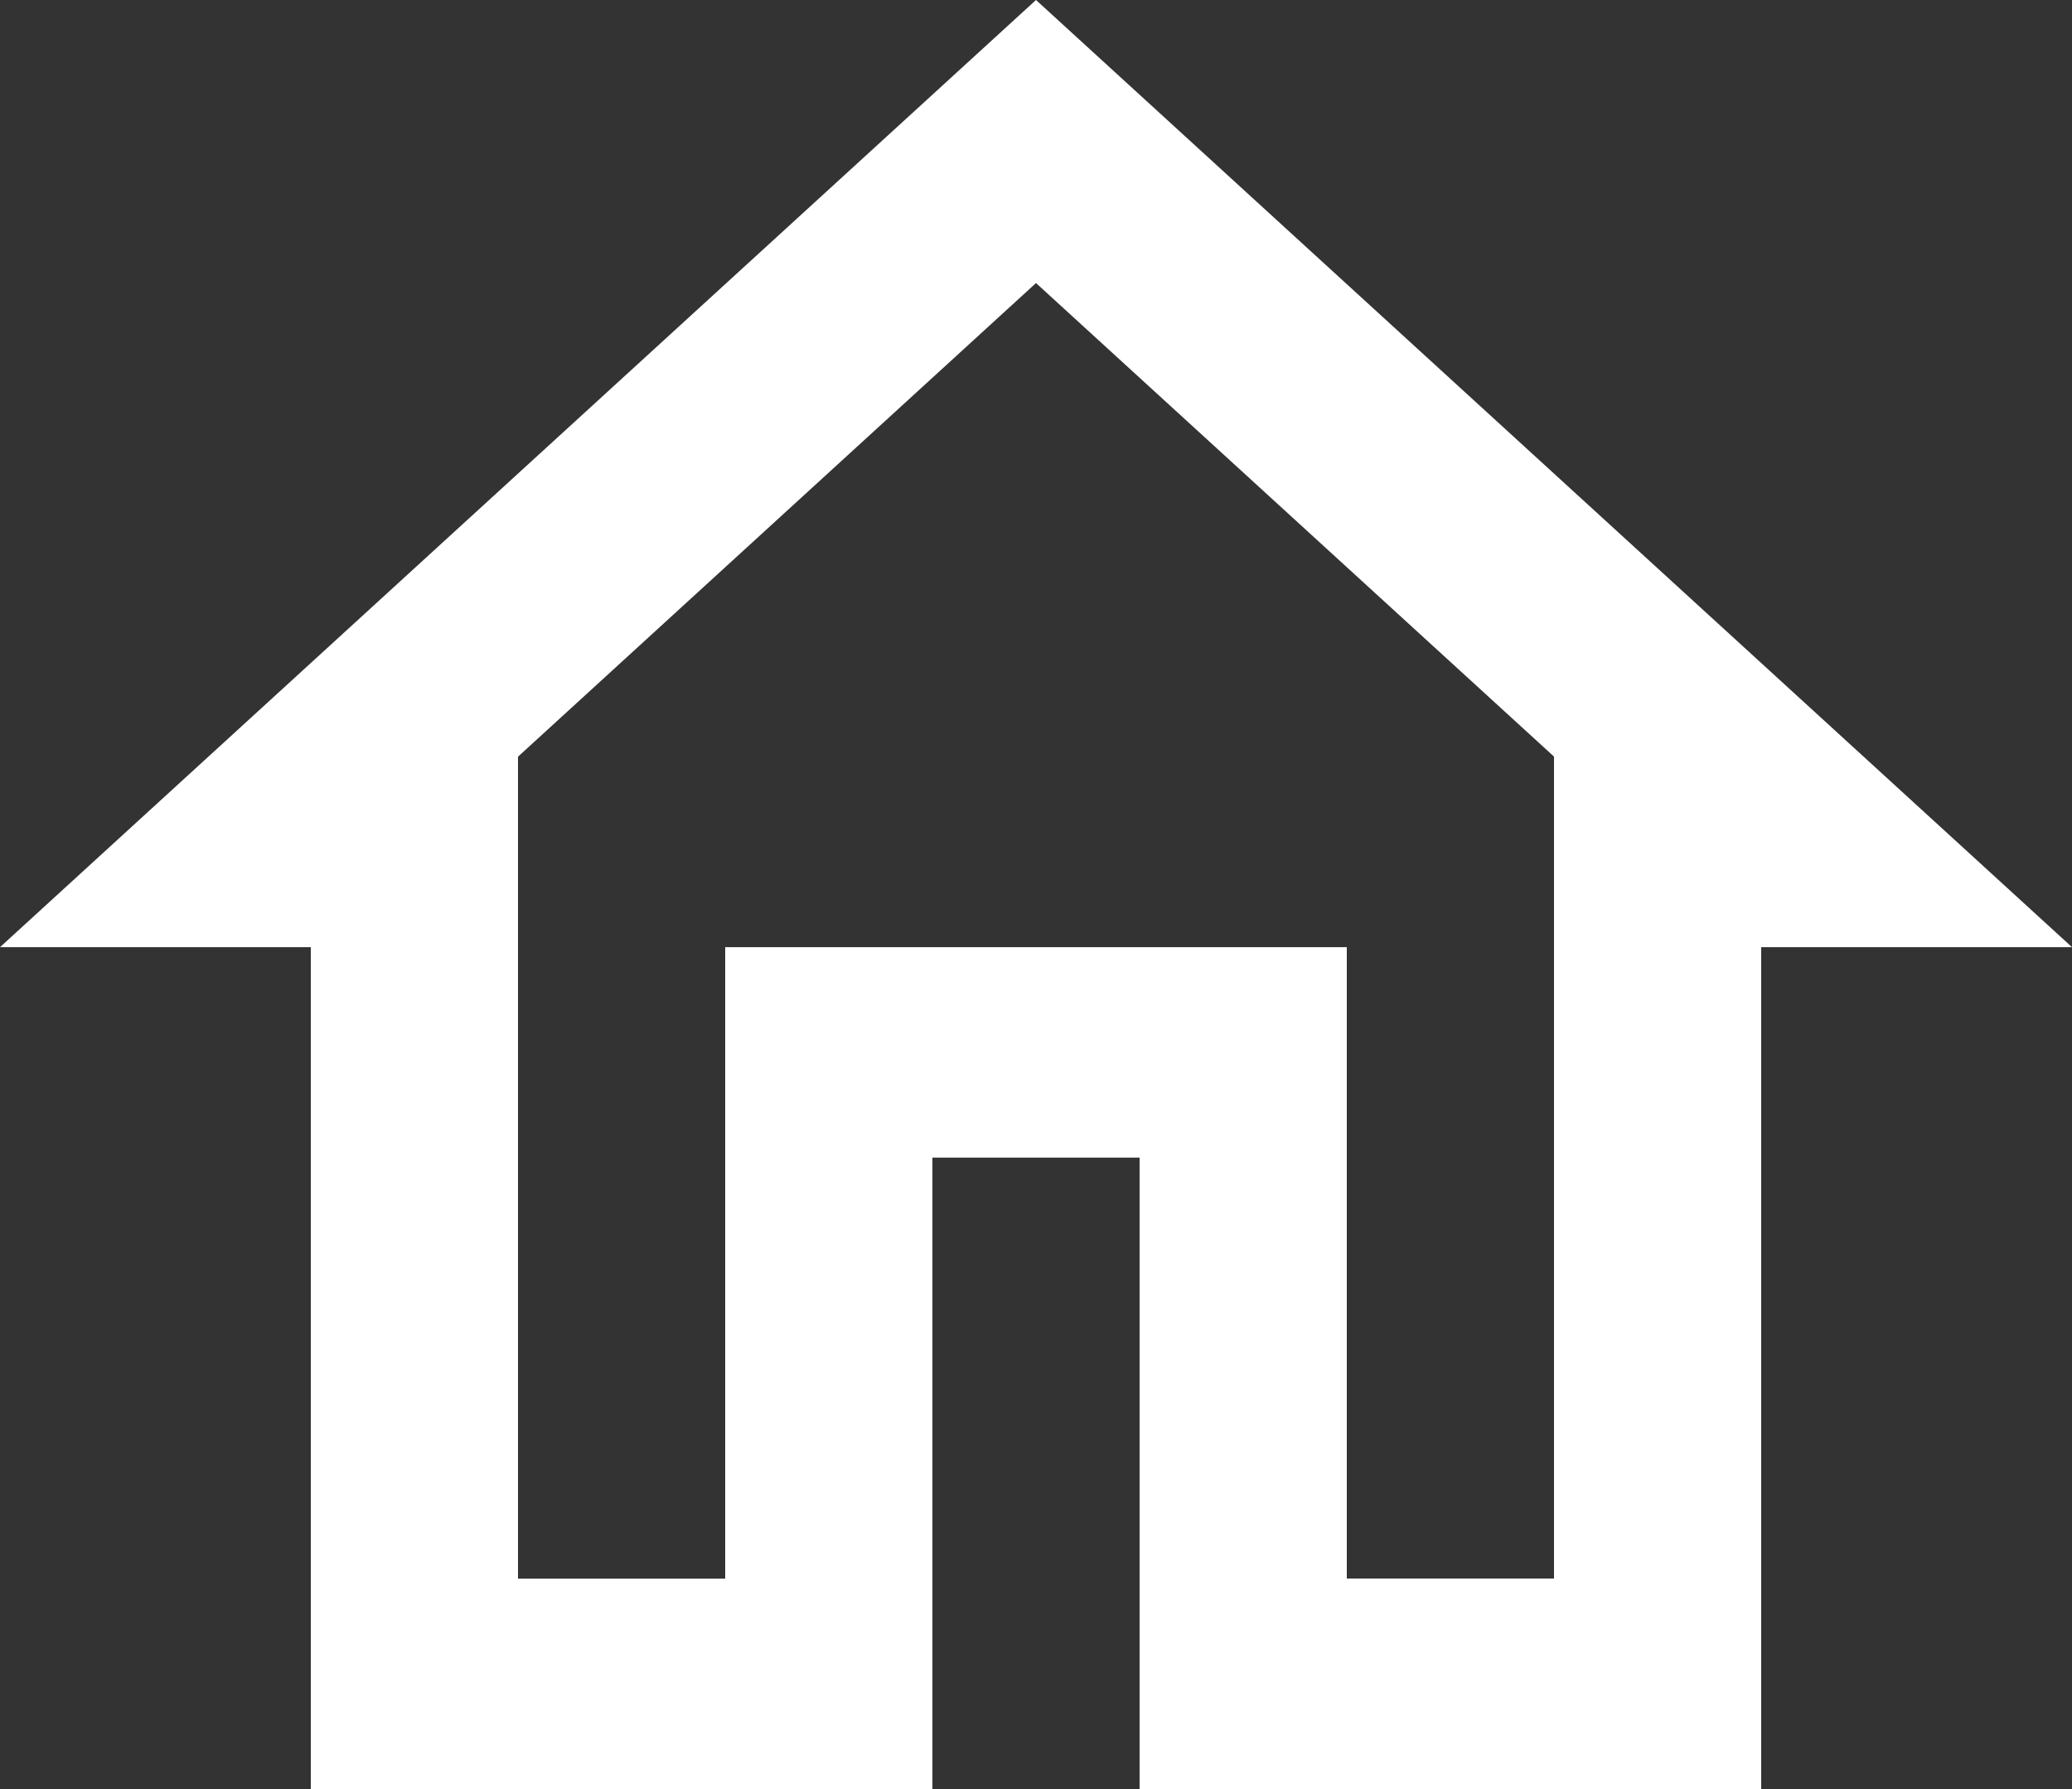 <svg xmlns="http://www.w3.org/2000/svg" width="22" height="19" viewBox="0 0 22 19">
  <rect x="0" y="0" width="22" height="19" fill="#333333" stroke="none"/>
  <g id="Group_950" data-name="Group 950" transform="translate(-2 -3)">
    <path id="Path_175" data-name="Path 175" d="M13,6.006l5.5,5.029v8.729H16.3V13.059H9.7v6.706H7.5V11.036L13,6.006M13,3,2,13.059H5.3V22h6.6V15.294h2.2V22h6.6V13.059H24Z" fill="#fff"/>
  </g>
</svg>

